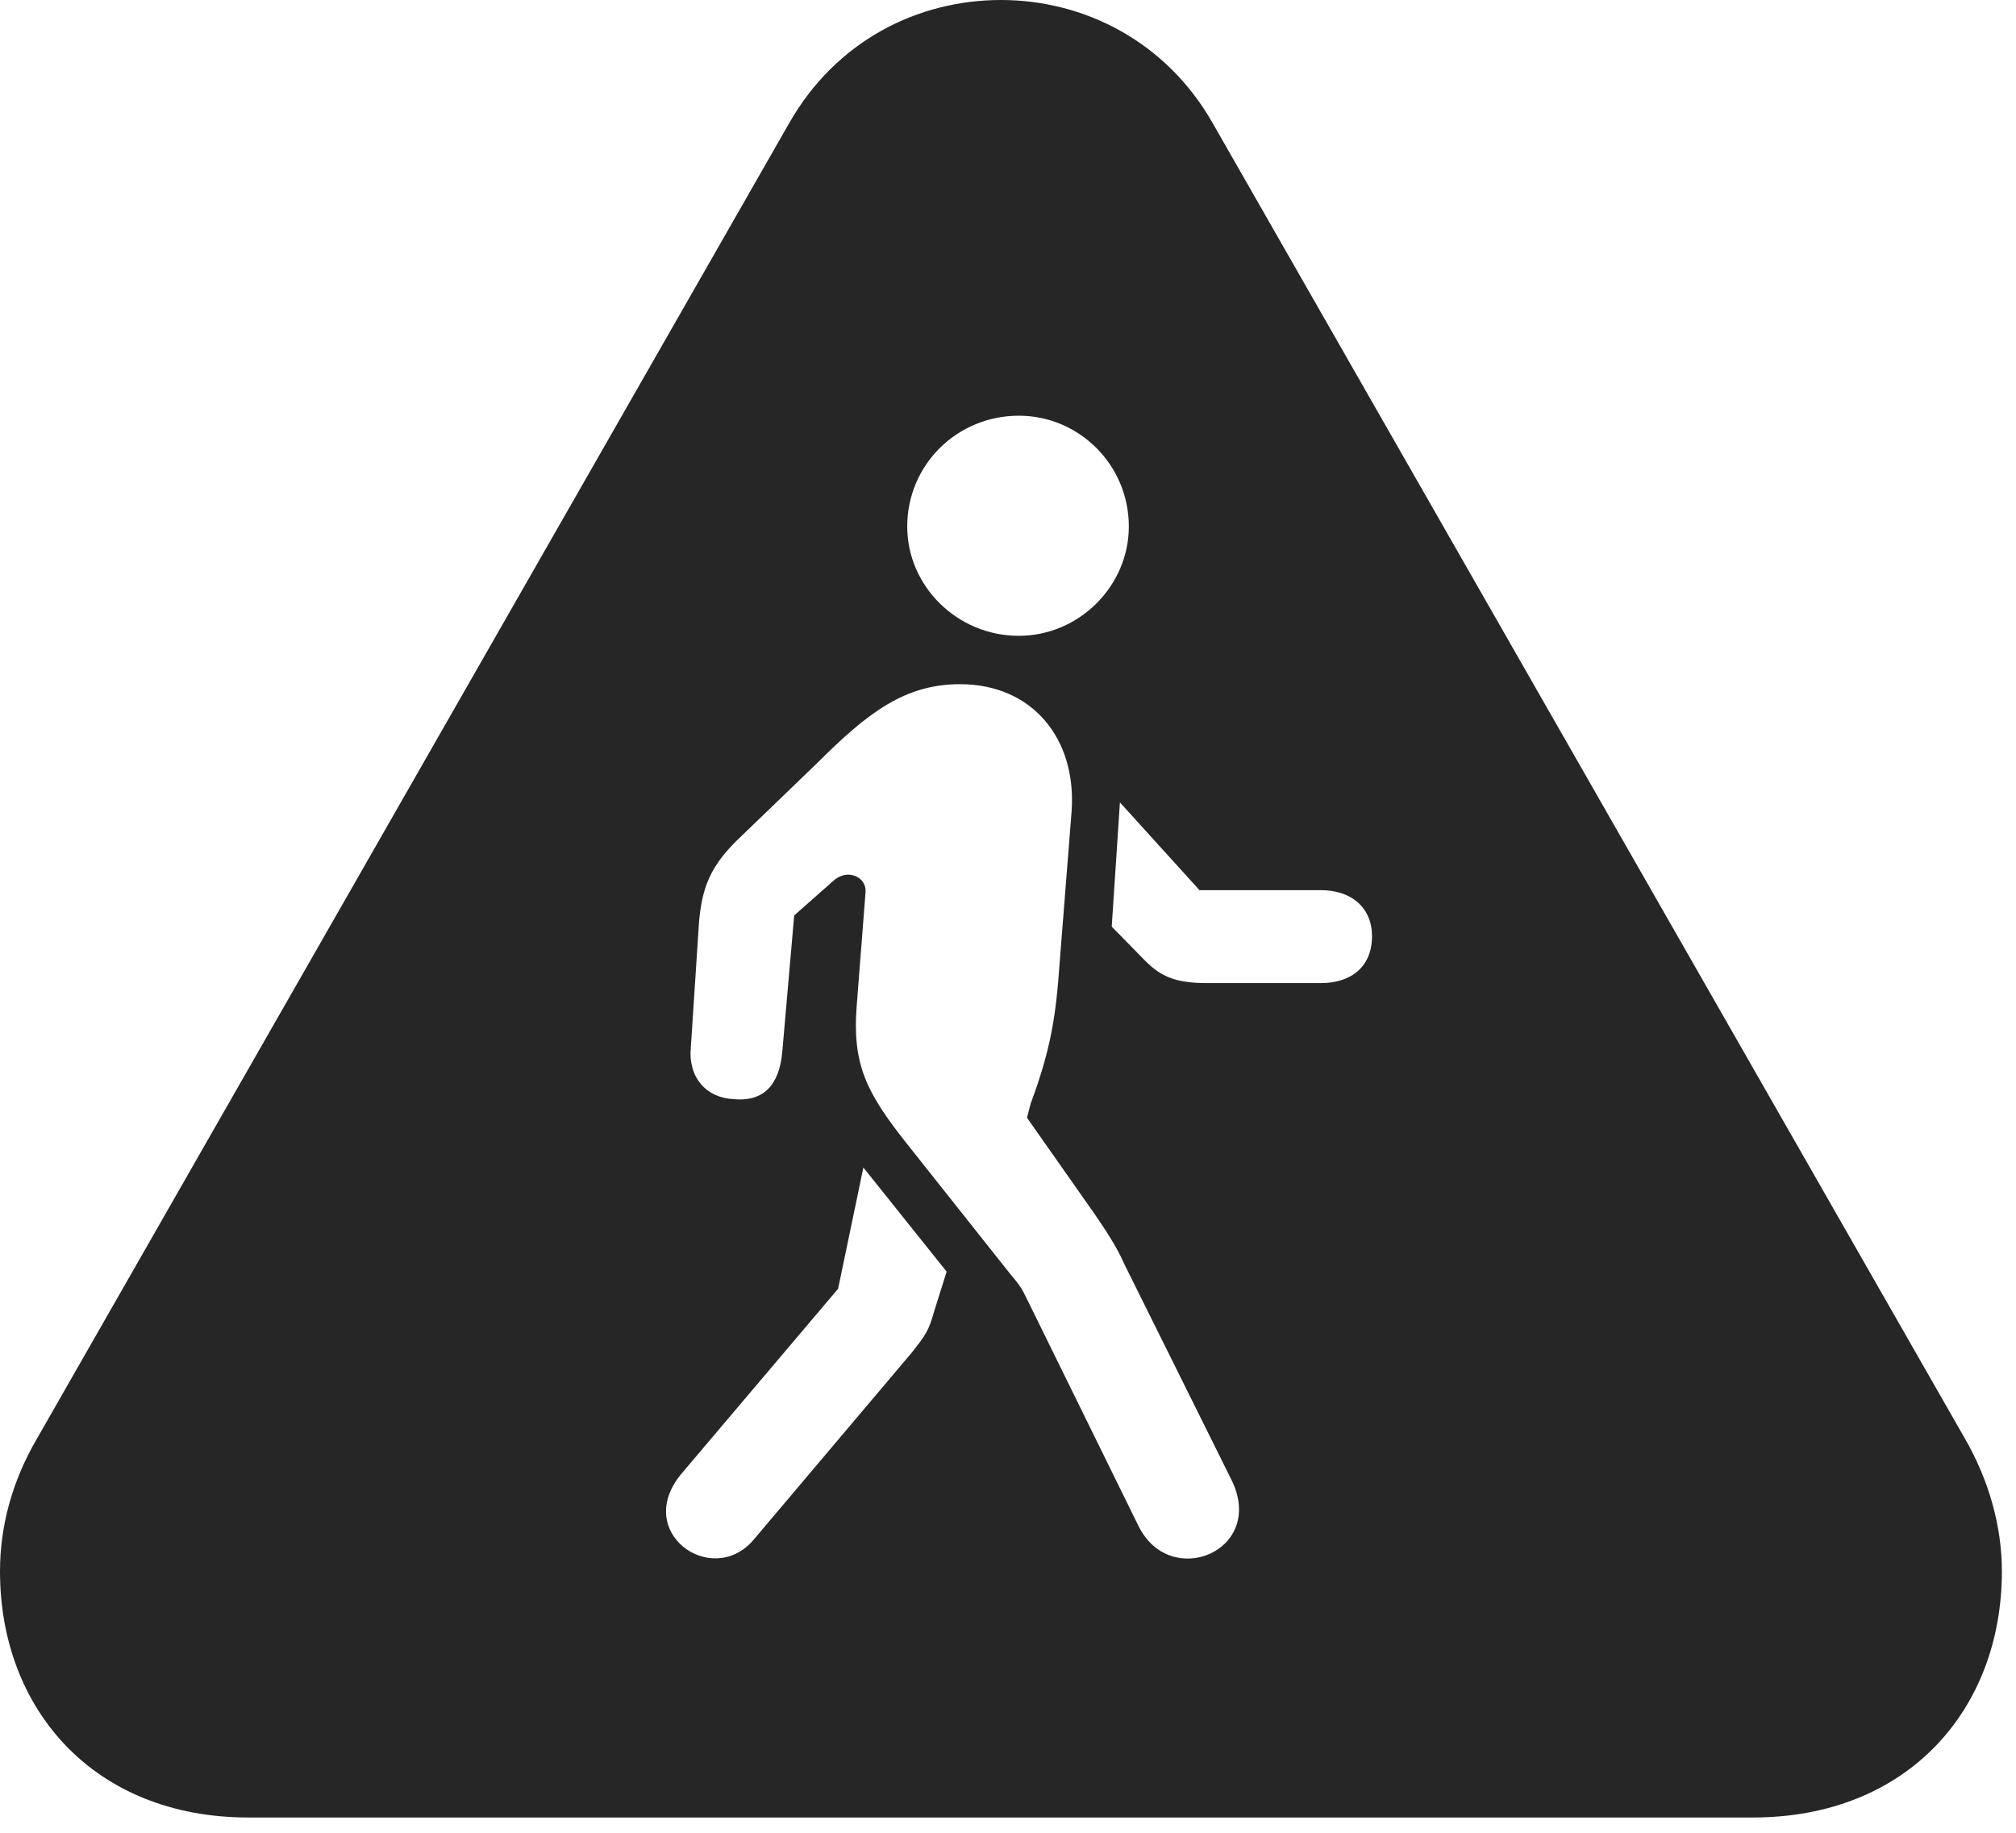 <?xml version="1.0" encoding="UTF-8"?>
<!--Generator: Apple Native CoreSVG 326-->
<!DOCTYPE svg
PUBLIC "-//W3C//DTD SVG 1.1//EN"
       "http://www.w3.org/Graphics/SVG/1.1/DTD/svg11.dtd">
<svg version="1.1" xmlns="http://www.w3.org/2000/svg" xmlns:xlink="http://www.w3.org/1999/xlink" viewBox="0 0 52.949 48.145">
 <g>
  <rect height="48.145" opacity="0" width="52.949" x="0" y="0"/>
  <path d="M31.855 3.242L51.602 37.773C52.246 38.887 52.578 40.098 52.578 41.27C52.578 44.883 50.117 47.734 46.035 47.734L6.523 47.734C2.461 47.734 0 44.883 0 41.27C0 40.098 0.312 38.906 0.977 37.773L20.723 3.242C21.953 1.074 24.102 0 26.289 0C28.457 0 30.625 1.074 31.855 3.242ZM21.465 20.039L19.336 22.09C18.652 22.773 18.438 23.32 18.359 24.219L18.145 27.5C18.066 28.281 18.535 28.828 19.258 28.867C20.039 28.945 20.469 28.516 20.547 27.617L20.859 24.043L21.875 23.145C22.246 22.793 22.754 23.027 22.734 23.418L22.5 26.426C22.383 27.949 22.754 28.691 23.789 30L26.562 33.496C26.875 33.848 26.895 33.984 27.012 34.199L29.902 40.078C30.742 41.777 33.262 40.723 32.344 38.867L29.512 33.164C29.336 32.754 29.023 32.285 28.77 31.914L26.973 29.355L27.07 28.984C27.598 27.559 27.734 26.699 27.832 25.273L28.145 21.309C28.281 19.395 27.109 17.969 25.215 17.969C23.77 17.969 22.793 18.711 21.465 20.039ZM22.012 33.848L17.91 38.691C16.602 40.234 18.691 41.719 19.785 40.449L23.945 35.527C24.316 35.059 24.395 34.941 24.531 34.453L24.863 33.398L22.676 30.664ZM29.199 24.336L30.078 25.234C30.508 25.664 30.898 25.82 31.719 25.82L34.688 25.82C35.508 25.82 36.035 25.371 36.035 24.59C36.035 23.848 35.508 23.379 34.688 23.379L31.504 23.379L29.414 21.074ZM23.828 13.828C23.828 15.391 25.137 16.699 26.758 16.699C28.34 16.699 29.648 15.391 29.648 13.828C29.648 12.207 28.34 10.918 26.758 10.918C25.137 10.918 23.828 12.207 23.828 13.828Z" fill="black" fill-opacity="0.85"/>
 </g>
</svg>
